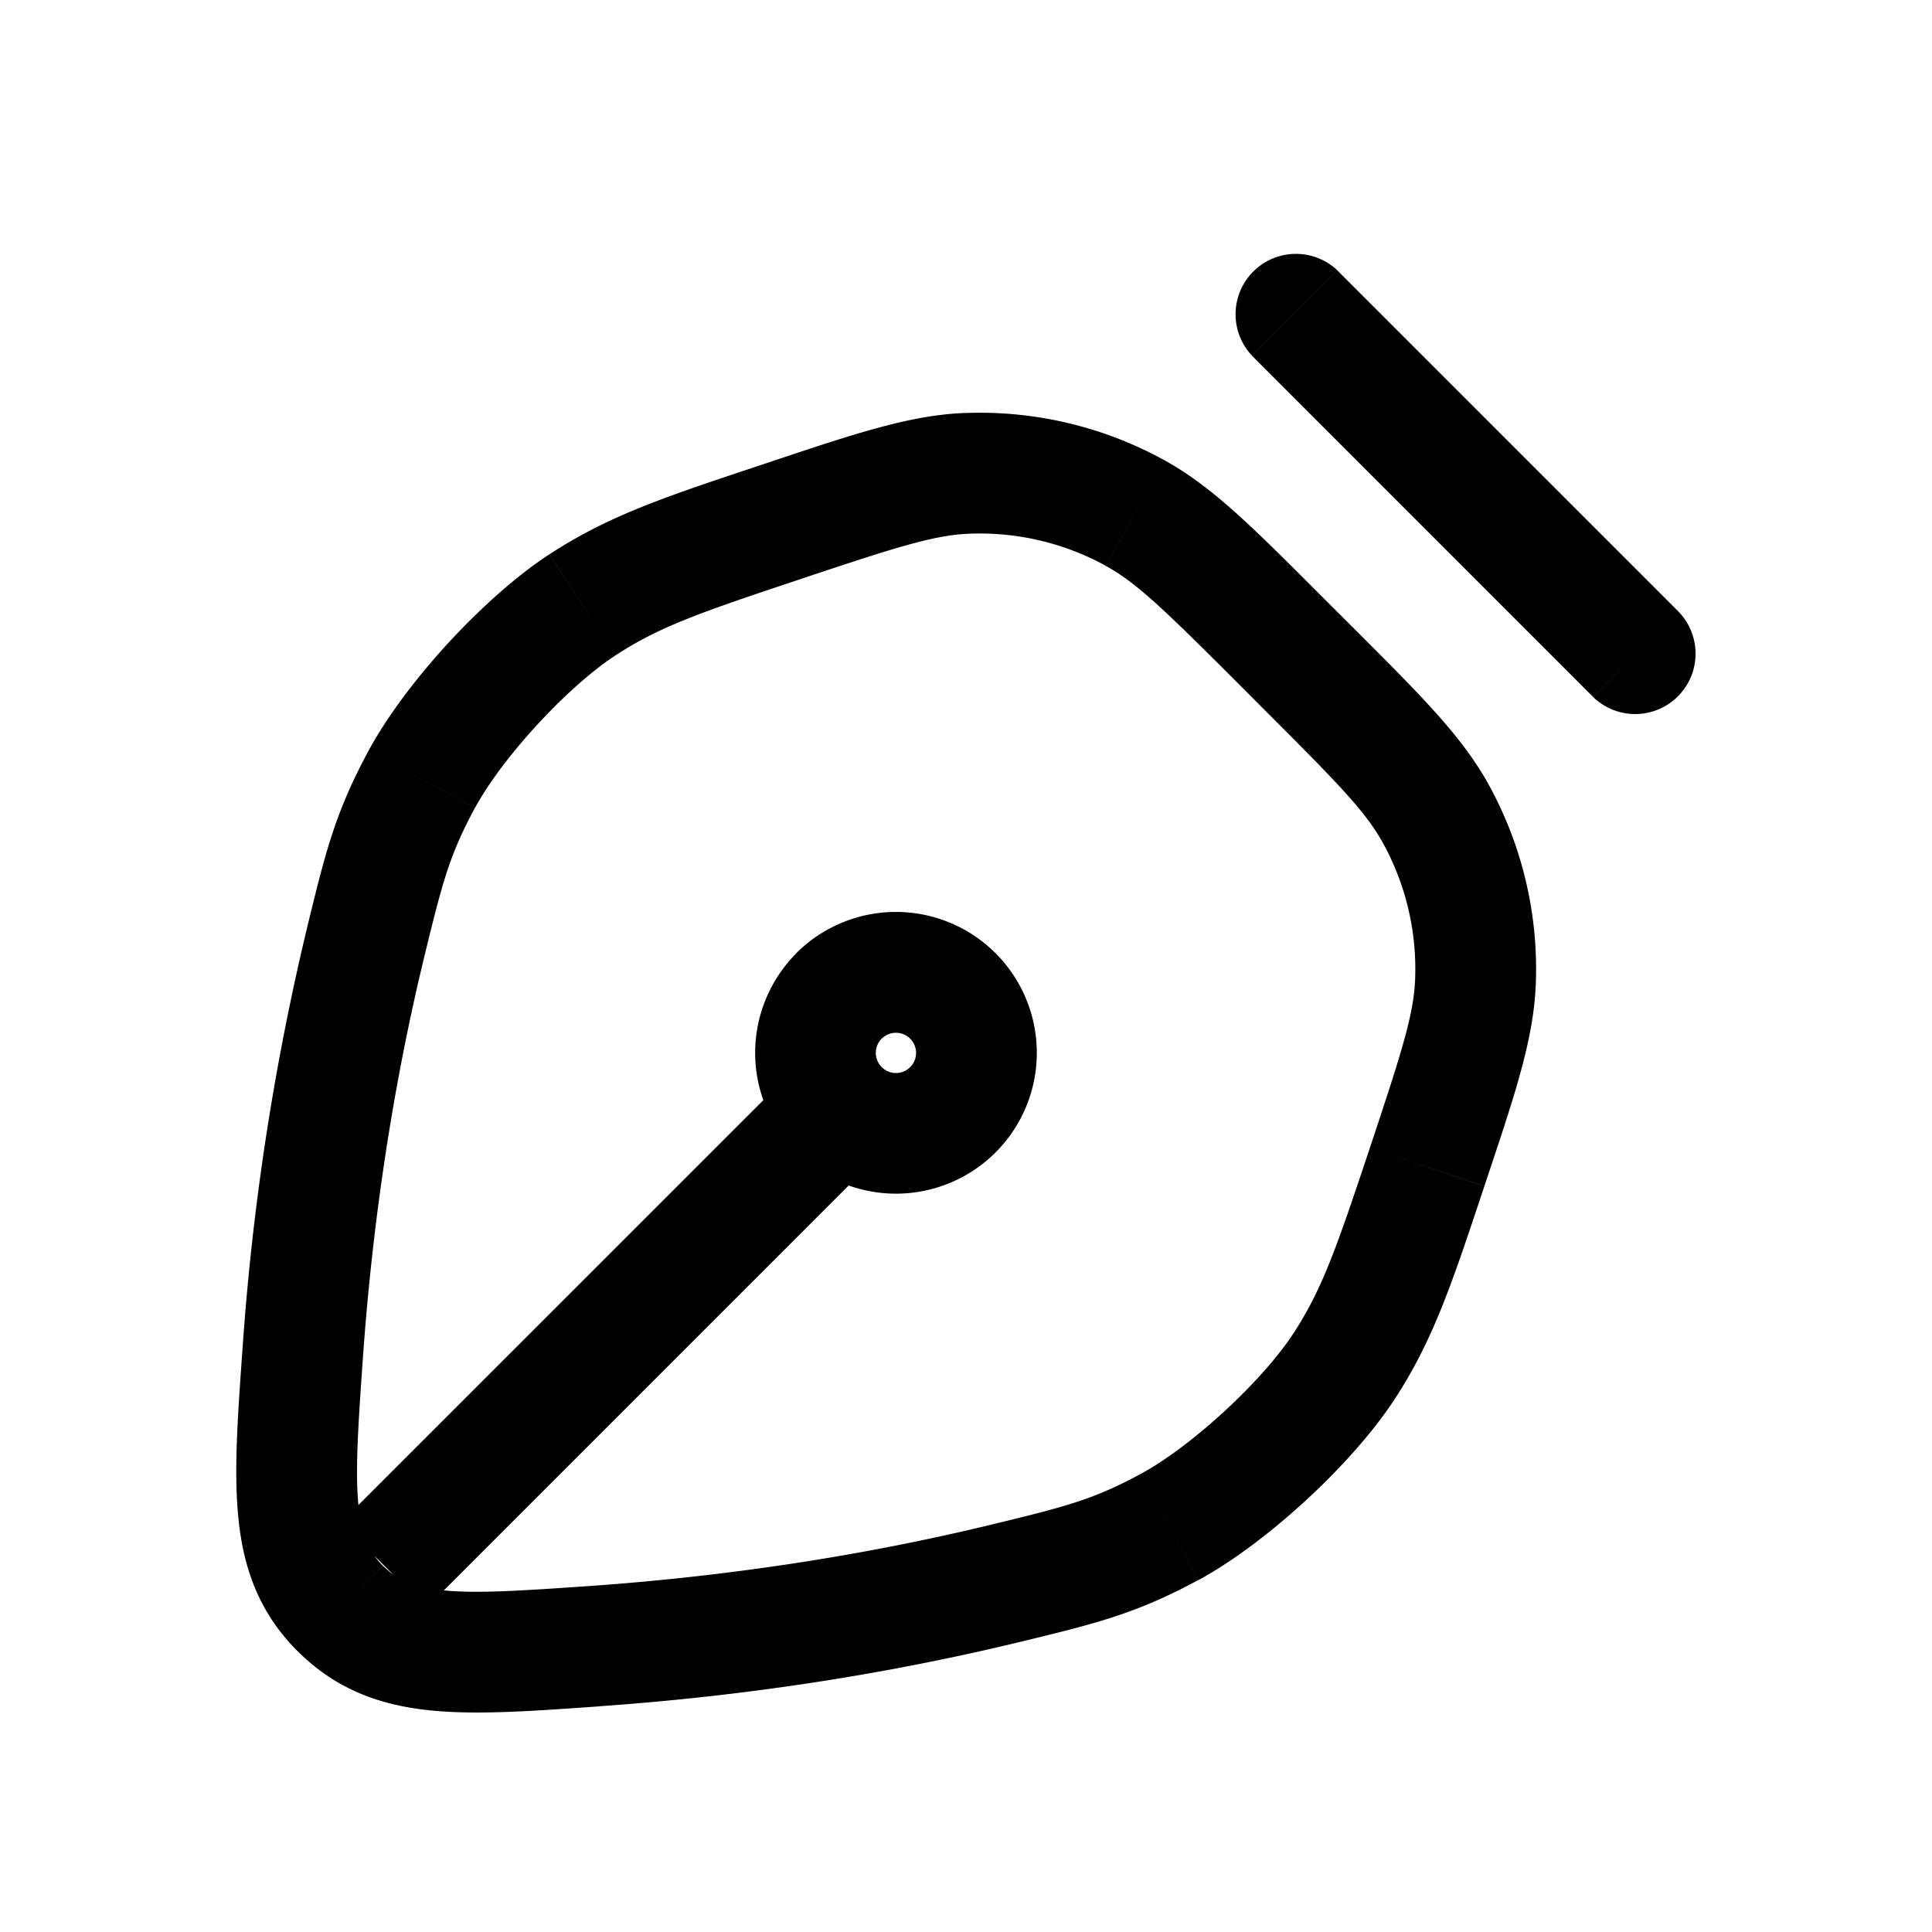 <svg xmlns="http://www.w3.org/2000/svg" width="24" height="24" fill="none">
    <path fill="currentColor" d="M19.792 8.66a.75.75 0 0 0 1.06-1.061zM16.61 3.355a.75.75 0 0 0-1.06 1.06zM7.392 20.449l-.053-.748zm-3.165-.468-.53.53zM7.235 7.514l-.41-.628zm-2.682 4.15-.729-.178zM5.24 9.68l-.66-.357zm10.649-1.742-.53.53zm-1.787-1.564-.363.657zM12.01 5.88l-.03-.75zm6.317 6.318-.749-.03zM16.27 8.32l-.53.53zm1.565 1.787.657-.362zm-1.14 6.867.628.41zm-2.167 1.995-.357-.66zm2.273-11.18-.382-.381-1.06 1.06.381.382zM5.297 19.973l5.656-5.657-1.06-1.06-5.657 5.656zm5.656-7.07a.25.25 0 0 1 .354 0l1.06-1.062a1.75 1.75 0 0 0-2.475 0zm.354 0a.25.25 0 0 1 0 .353l1.06 1.06a1.75 1.75 0 0 0 0-2.475zm0 .353a.25.25 0 0 1-.354 0l-1.06 1.06a1.75 1.75 0 0 0 2.474 0zm-.354 0a.25.25 0 0 1 0-.354l-1.06-1.06a1.75 1.75 0 0 0 0 2.474zm9.9-5.657L16.61 3.356l-1.06 1.06 4.242 4.243zM3.824 11.486a31.753 31.753 0 0 0-.812 5.278l1.496.106c.12-1.694.373-3.389.773-5.028zm3.62 9.71c1.772-.124 3.55-.39 5.279-.812l-.356-1.457c-1.64.4-3.335.654-5.028.774zm-4.432-4.432c-.058.814-.11 1.52-.05 2.1.063.626.261 1.174.735 1.648l1.06-1.061c-.17-.171-.265-.365-.303-.74-.043-.421-.007-.975.054-1.841zm4.327 2.937c-.866.06-1.42.097-1.841.054-.375-.038-.569-.133-.74-.304l-1.061 1.06c.474.474 1.022.673 1.649.736.58.06 1.285.007 2.098-.05zM9.475 5.769c-1.196.398-1.905.63-2.65 1.117l.82 1.256c.552-.361 1.062-.536 2.305-.95zm-4.194 6.073c.212-.866.3-1.216.618-1.805L4.58 9.323c-.42.774-.543 1.292-.756 2.163zm1.543-4.956c-.805.526-1.786 1.59-2.244 2.437l1.32.714c.339-.627 1.148-1.505 1.745-1.895zm9.595.522c-.828-.828-1.343-1.354-1.955-1.691l-.725 1.314c.382.21.727.545 1.62 1.437zm-6.47-.216c1.198-.4 1.657-.545 2.092-.562l-.06-1.5c-.699.029-1.395.268-2.506.639zm4.515-1.475a4.75 4.75 0 0 0-2.483-.586l.06 1.499a3.25 3.25 0 0 1 1.698.4zm3.976 9.016c.37-1.11.61-1.807.638-2.505l-1.499-.06c-.018.435-.163.893-.562 2.091zm-2.7-5.883c.893.893 1.228 1.238 1.438 1.62l1.314-.725c-.338-.612-.863-1.127-1.691-1.956zm3.338 3.378a4.749 4.749 0 0 0-.586-2.483l-1.314.724a3.25 3.25 0 0 1 .401 1.699zm-2.061 2.031c-.414 1.242-.59 1.753-.95 2.305l1.256.82c.487-.745.718-1.454 1.117-2.65zm-4.294 6.125c.87-.212 1.388-.336 2.162-.756l-.714-1.319c-.588.319-.939.407-1.804.618zm3.344-3.82c-.39.597-1.268 1.406-1.896 1.745l.715 1.32c.846-.459 1.91-1.44 2.437-2.245z"/>
</svg>